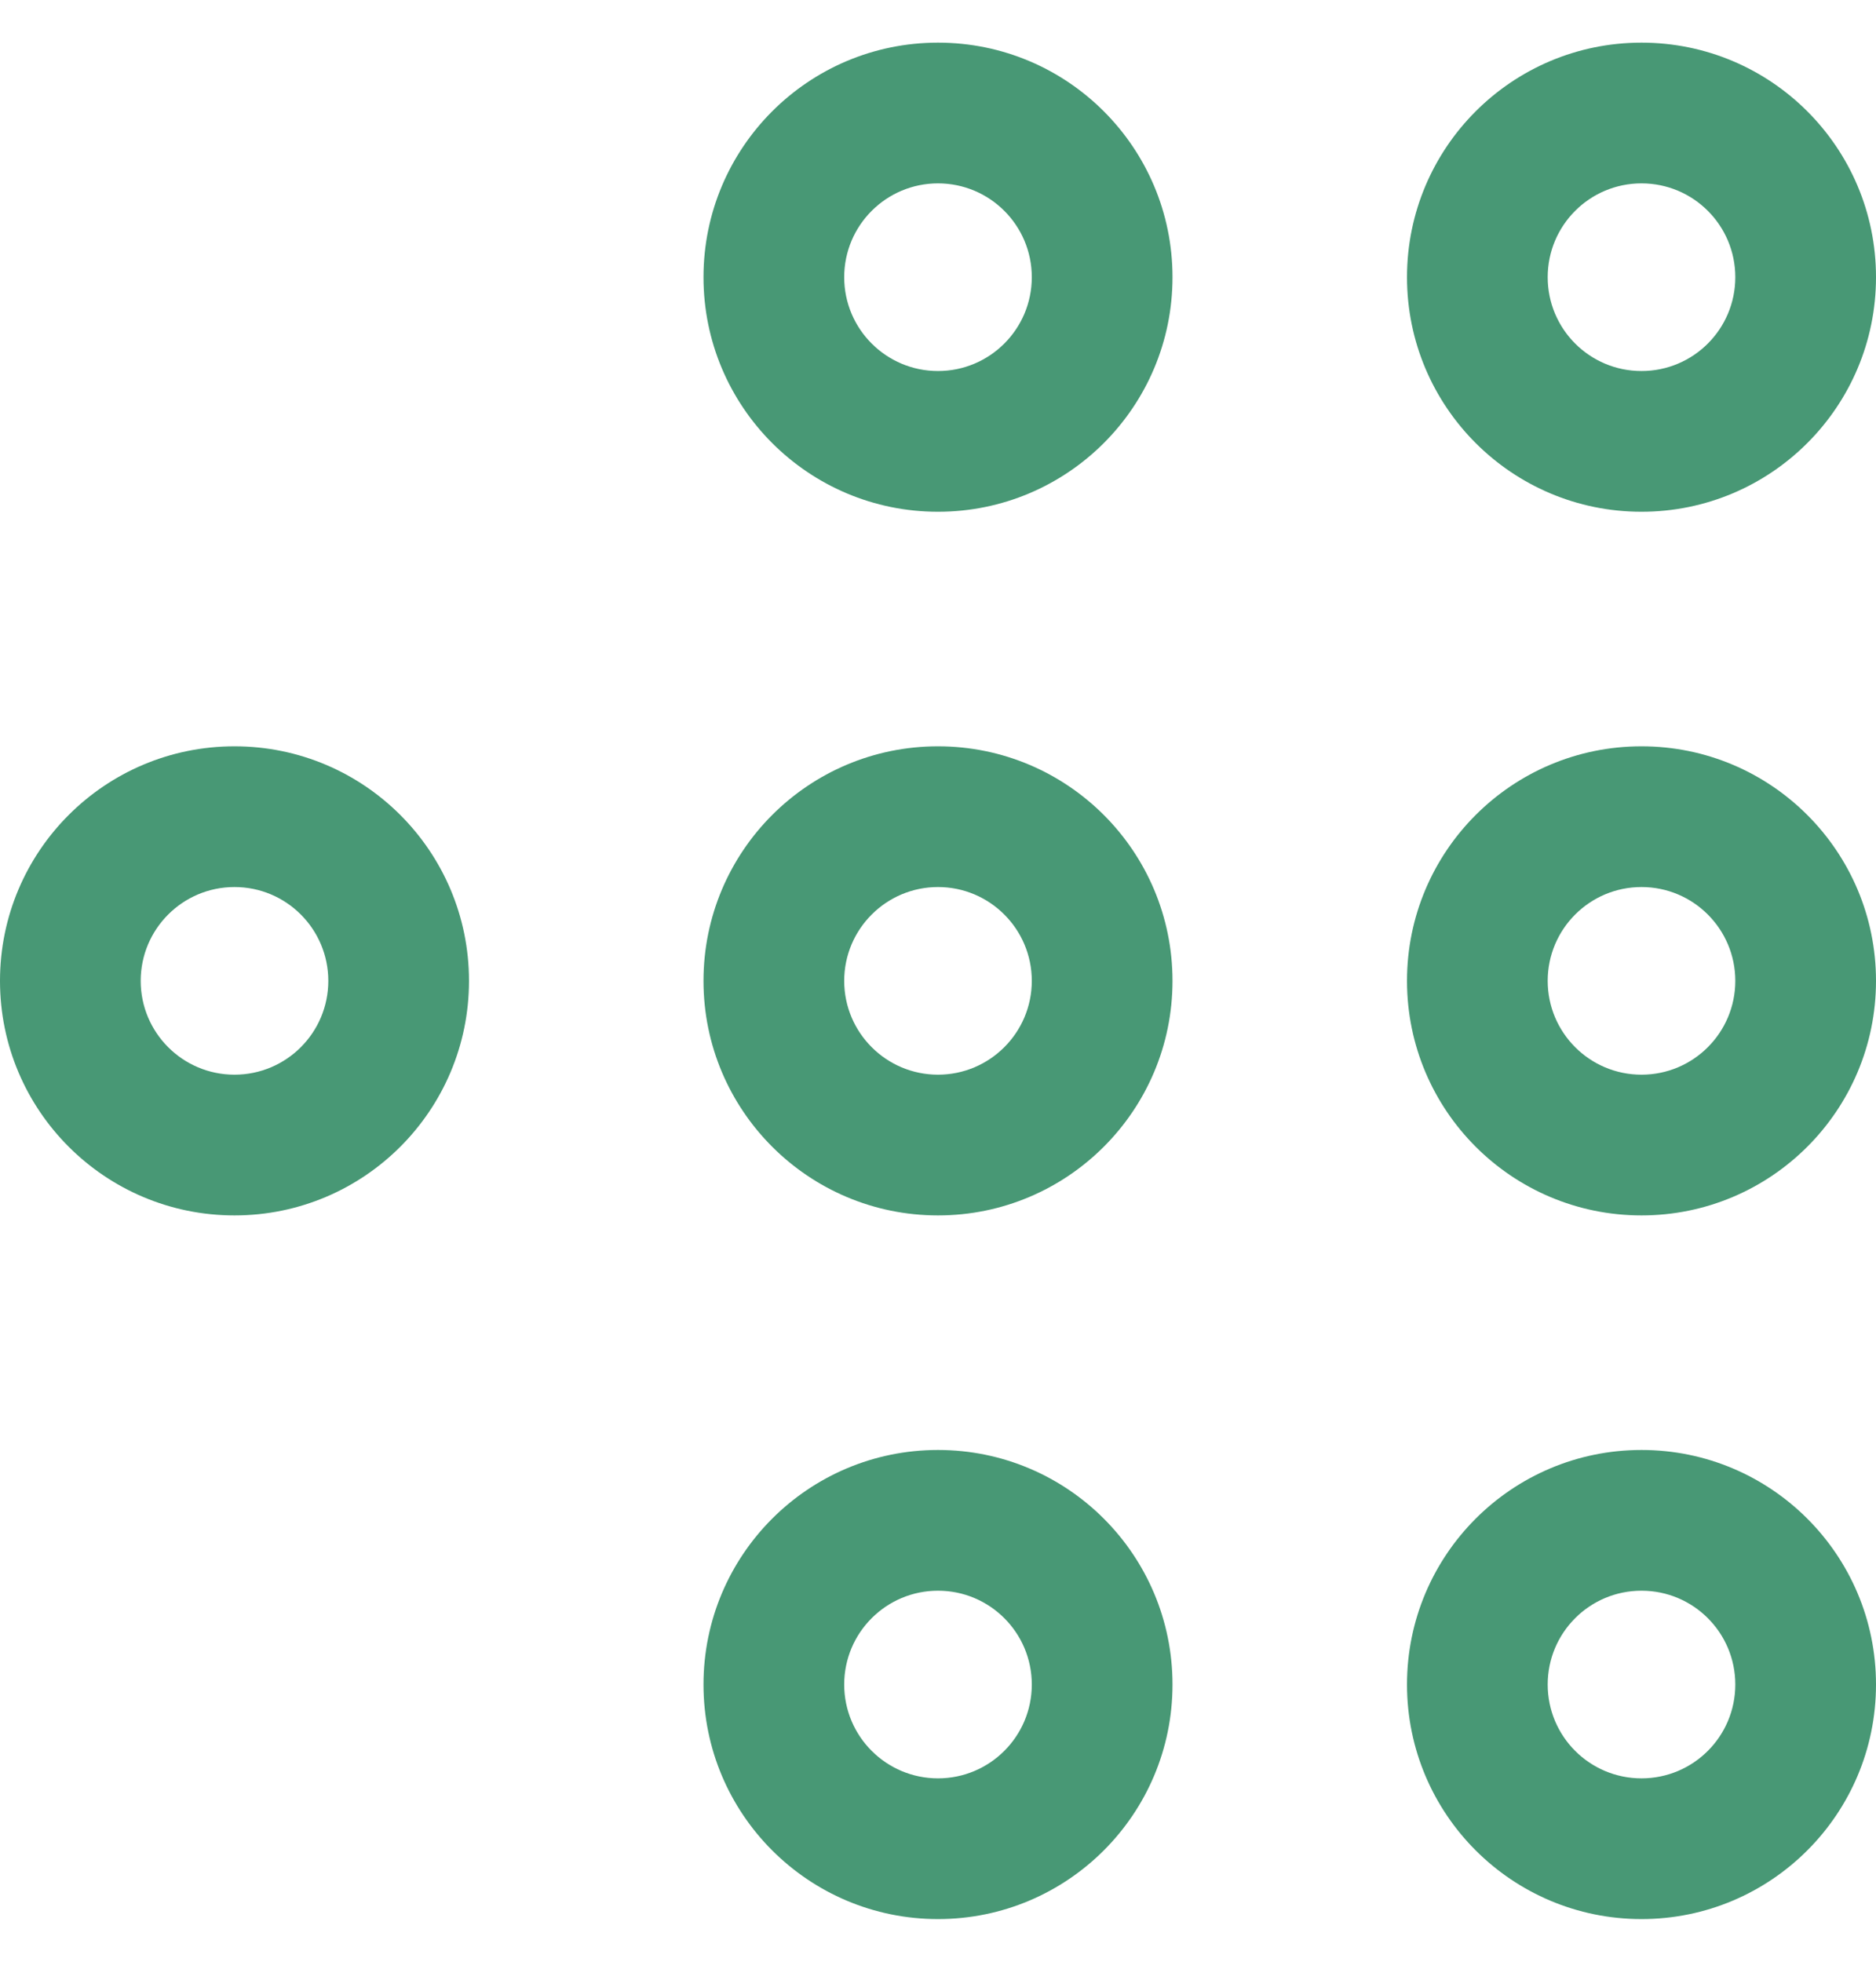 <svg width="22" height="23" viewBox="0 0 22 23" fill="none" xmlns="http://www.w3.org/2000/svg">
<path id="Vector" fill-rule="evenodd" clip-rule="evenodd" d="M20.35 19.75C20.35 19.142 19.858 18.65 19.25 18.65C18.642 18.65 18.15 19.142 18.15 19.75C18.15 20.358 18.642 20.85 19.25 20.85C19.858 20.85 20.35 20.358 20.35 19.75ZM19.25 22.5C20.769 22.5 22 21.269 22 19.75C22 18.231 20.769 17 19.25 17C17.731 17 16.5 18.231 16.5 19.75C16.5 21.269 17.731 22.5 19.25 22.5ZM20.35 11.5C20.35 10.893 19.858 10.4 19.25 10.4C18.642 10.4 18.15 10.893 18.15 11.5C18.15 12.107 18.642 12.6 19.25 12.6C19.858 12.6 20.35 12.107 20.35 11.5ZM19.25 14.25C20.769 14.25 22 13.019 22 11.5C22 9.981 20.769 8.75 19.25 8.75C17.731 8.75 16.5 9.981 16.5 11.5C16.5 13.019 17.731 14.25 19.25 14.25ZM20.35 3.25C20.35 2.642 19.858 2.15 19.25 2.15C18.642 2.15 18.15 2.642 18.15 3.25C18.15 3.858 18.642 4.35 19.25 4.35C19.858 4.35 20.35 3.858 20.35 3.25ZM19.25 6C20.769 6 22 4.769 22 3.25C22 1.731 20.769 0.5 19.25 0.5C17.731 0.5 16.5 1.731 16.5 3.25C16.5 4.769 17.731 6 19.25 6ZM12.1 19.75C12.1 19.142 11.607 18.65 11 18.65C10.393 18.65 9.9 19.142 9.9 19.75C9.9 20.358 10.393 20.85 11 20.85C11.607 20.85 12.1 20.358 12.1 19.75ZM11 22.5C12.519 22.5 13.75 21.269 13.75 19.75C13.75 18.231 12.519 17 11 17C9.481 17 8.25 18.231 8.25 19.75C8.25 21.269 9.481 22.5 11 22.5ZM12.1 11.5C12.1 10.893 11.607 10.4 11 10.4C10.393 10.4 9.9 10.893 9.9 11.5C9.9 12.107 10.393 12.6 11 12.6C11.607 12.6 12.1 12.107 12.1 11.5ZM11 14.25C12.519 14.25 13.75 13.019 13.75 11.5C13.75 9.981 12.519 8.75 11 8.75C9.481 8.75 8.25 9.981 8.25 11.5C8.25 13.019 9.481 14.25 11 14.25ZM12.1 3.25C12.1 2.642 11.607 2.15 11 2.15C10.393 2.15 9.9 2.642 9.9 3.25C9.9 3.858 10.393 4.35 11 4.35C11.607 4.35 12.1 3.858 12.1 3.25ZM11 6C12.519 6 13.75 4.769 13.75 3.25C13.75 1.731 12.519 0.5 11 0.5C9.481 0.5 8.25 1.731 8.25 3.25C8.25 4.769 9.481 6 11 6ZM3.85 11.5C3.85 10.893 3.358 10.4 2.75 10.4C2.142 10.4 1.65 10.893 1.65 11.5C1.65 12.107 2.142 12.6 2.75 12.6C3.358 12.6 3.85 12.107 3.85 11.5ZM2.75 14.25C4.269 14.25 5.5 13.019 5.5 11.5C5.5 9.981 4.269 8.75 2.75 8.75C1.231 8.75 -8.12923e-07 9.981 -9.45698e-07 11.5C-1.07847e-06 13.019 1.231 14.25 2.75 14.25Z" fill="#489875"/>
</svg>
